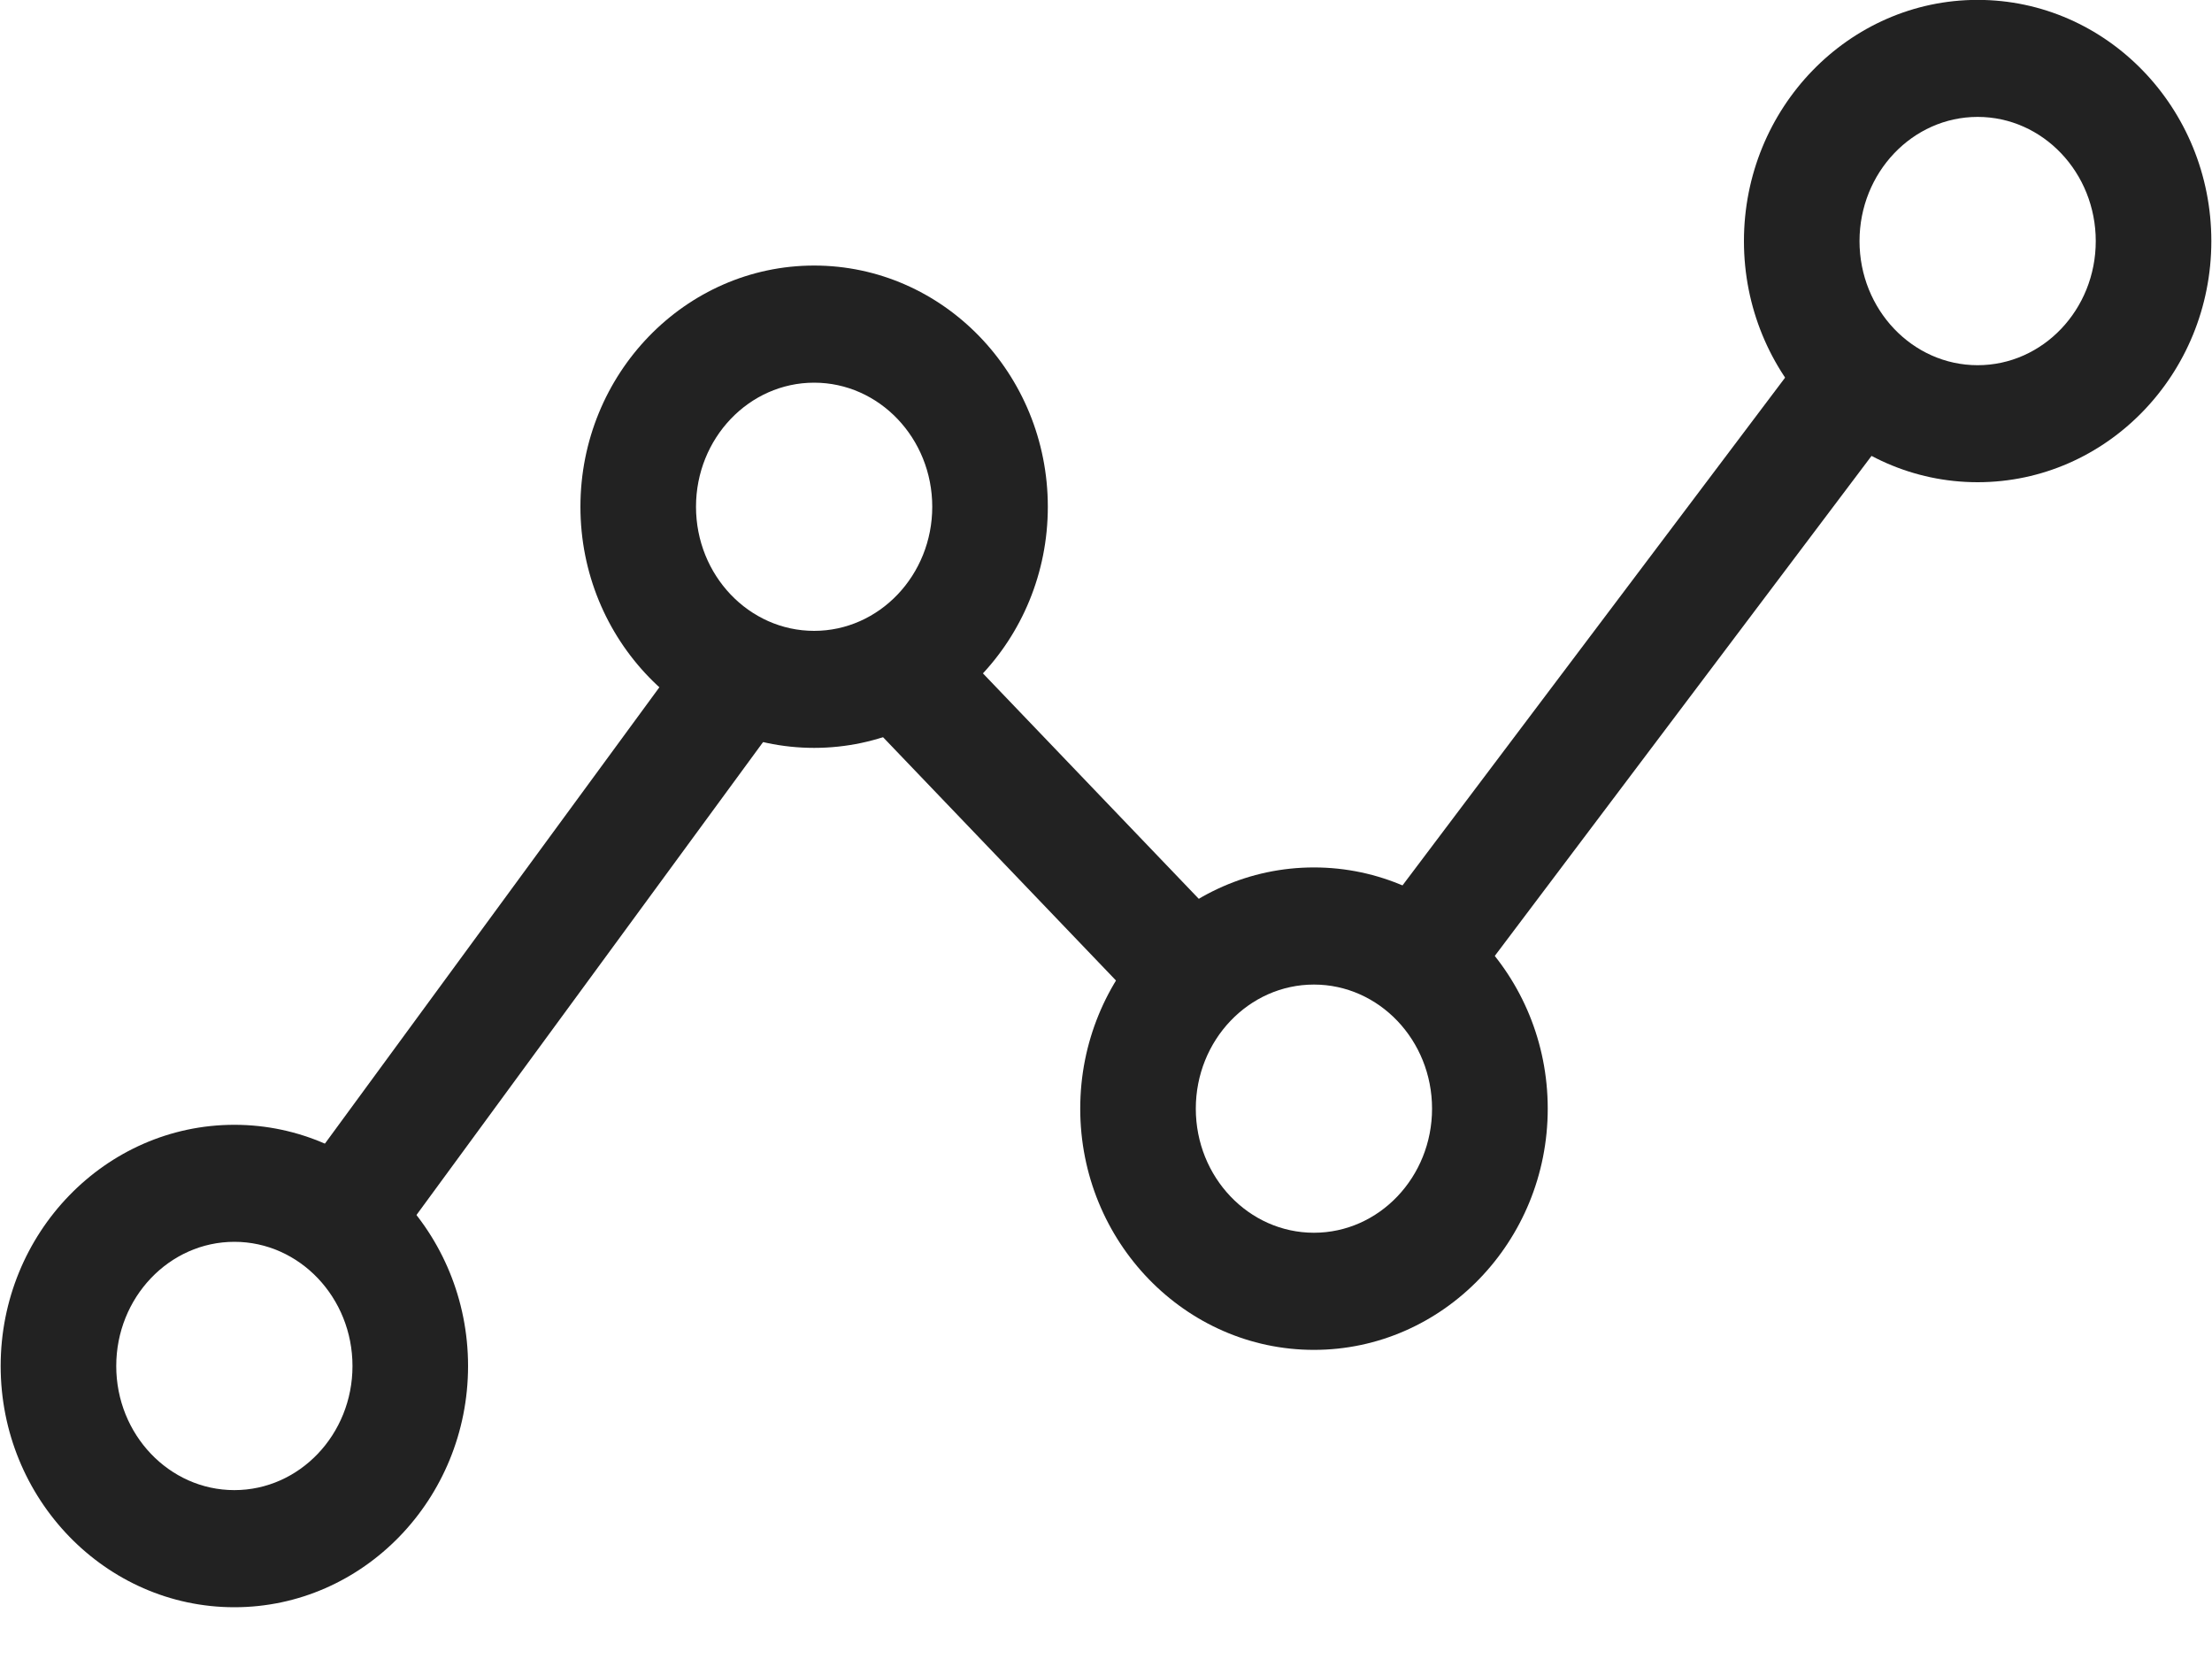 <svg width="20" height="15" viewBox="0 0 20 15" fill="none" xmlns="http://www.w3.org/2000/svg">
<g clip-path="url(#clip0_67_1190)">
<path d="M2.119 14.532C0.954 14.532 0.006 13.553 0.006 12.351C0.006 11.149 0.953 10.17 2.119 10.17C3.284 10.17 4.232 11.149 4.232 12.351C4.232 13.553 3.284 14.532 2.119 14.532ZM2.119 11.228C1.53 11.228 1.051 11.732 1.051 12.351C1.051 12.97 1.53 13.473 2.119 13.473C2.708 13.473 3.187 12.97 3.187 12.351C3.187 11.732 2.708 11.228 2.119 11.228Z" fill="#222222"/>
<path d="M7.361 6.762C6.196 6.762 5.248 5.784 5.248 4.582C5.248 3.38 6.196 2.401 7.361 2.401C8.527 2.401 9.474 3.38 9.474 4.582C9.474 5.784 8.527 6.762 7.361 6.762ZM7.361 3.46C6.772 3.46 6.293 3.963 6.293 4.582C6.293 5.201 6.772 5.704 7.361 5.704C7.95 5.704 8.429 5.201 8.429 4.582C8.429 3.963 7.95 3.46 7.361 3.46Z" fill="#222222"/>
<path d="M7.707 6.376L8.458 5.64L11.29 8.598L10.539 9.334L7.707 6.376Z" fill="#222222"/>
<path d="M2.493 10.947L6.288 5.769L7.127 6.399L3.332 11.577L2.493 10.947Z" fill="#222222"/>
<path d="M12.477 8.276L16.38 3.096L17.211 3.738L13.308 8.918L12.477 8.276Z" fill="#222222"/>
<path d="M17.881 4.36C16.716 4.36 15.768 3.382 15.768 2.18C15.768 0.977 16.716 -0.001 17.881 -0.001C19.047 -0.001 19.994 0.977 19.994 2.18C19.994 3.382 19.047 4.36 17.881 4.36ZM17.881 1.057C17.292 1.057 16.813 1.561 16.813 2.18C16.813 2.799 17.292 3.302 17.881 3.302C18.471 3.302 18.949 2.799 18.949 2.18C18.949 1.561 18.471 1.057 17.881 1.057Z" fill="#222222"/>
<path d="M11.88 12.205C10.715 12.205 9.767 11.226 9.767 10.024C9.767 8.822 10.714 7.843 11.88 7.843C13.046 7.843 13.994 8.822 13.994 10.024C13.994 11.226 13.045 12.205 11.88 12.205ZM11.88 8.902C11.291 8.902 10.812 9.405 10.812 10.024C10.812 10.643 11.291 11.146 11.88 11.146C12.469 11.146 12.948 10.643 12.948 10.024C12.948 9.405 12.469 8.902 11.88 8.902Z" fill="#222222"/>
</g>
<defs>
<clipPath id="clip0_67_1190">
<rect width="20" height="14.546" fill="white"/>
</clipPath>
</defs>
</svg>
